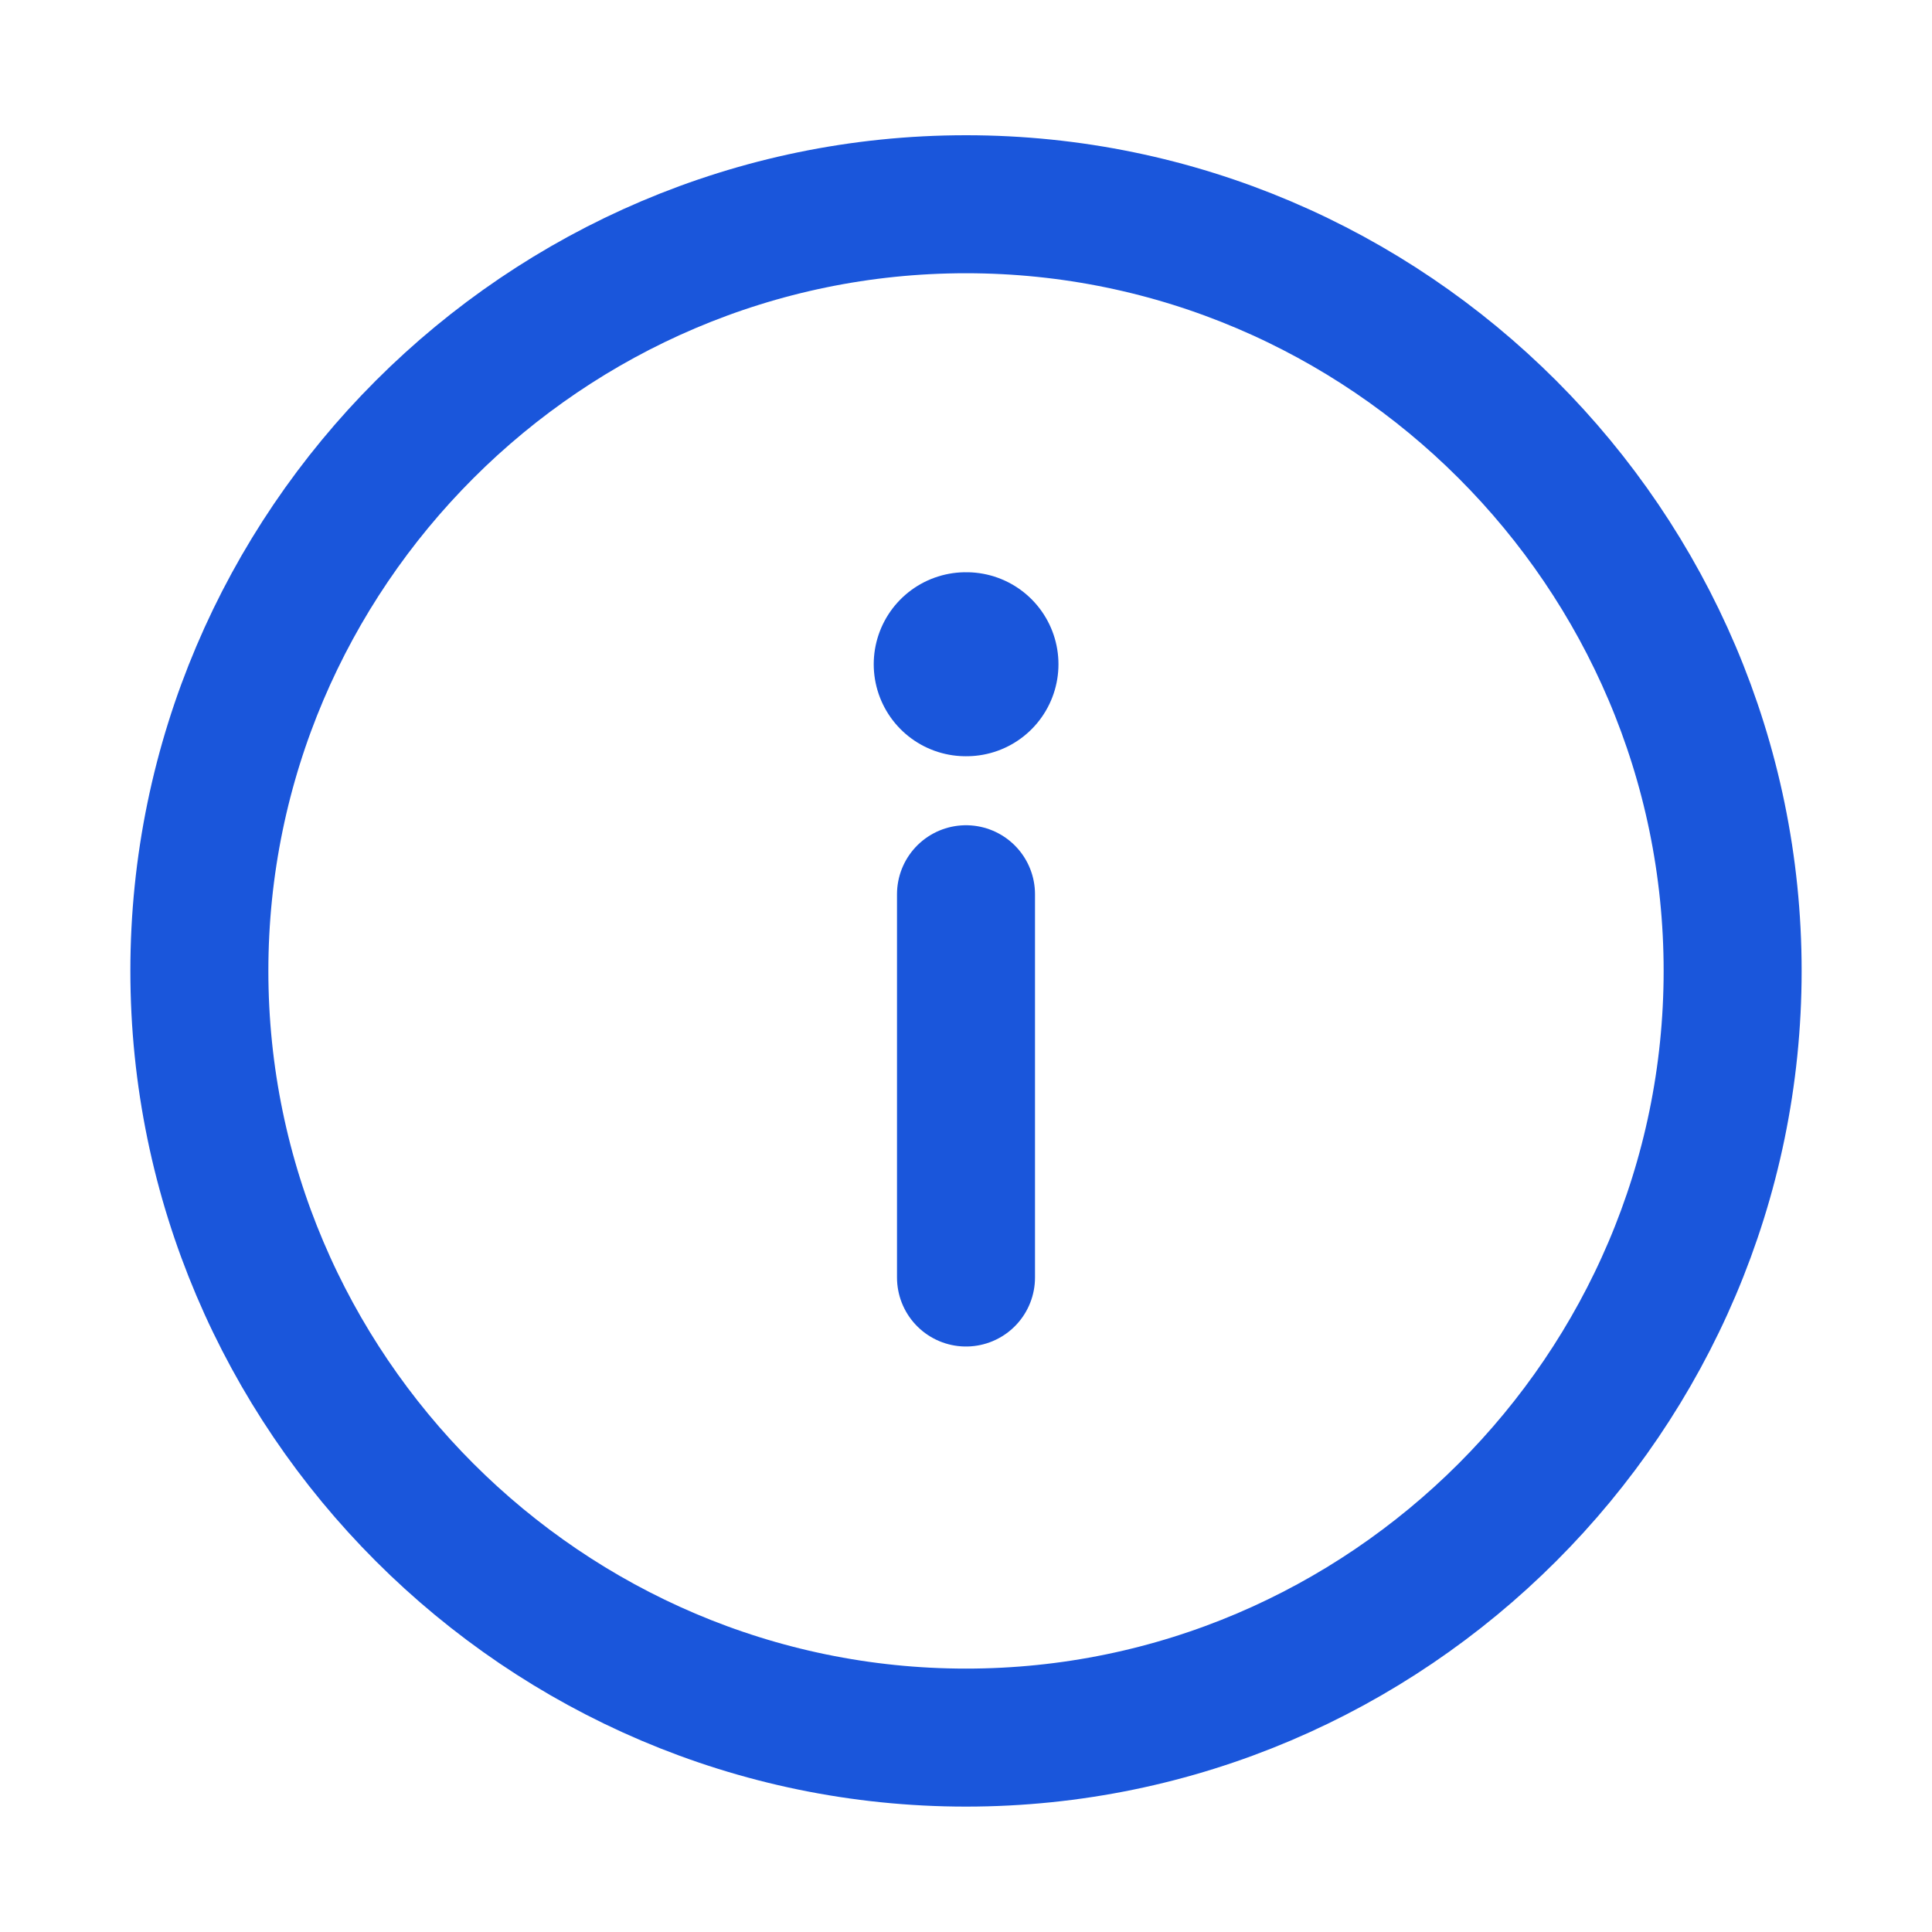 <svg width="21" height="21" viewBox="0 0 21 21" fill="none" xmlns="http://www.w3.org/2000/svg">
    <path d="M10.5 2.22C5.917 2.22 2.167 5.97 2.167 10.553C2.167 15.136 5.917 18.887 10.5 18.887C15.083 18.887 18.833 15.136 18.833 10.553C18.833 5.97 15.083 2.22 10.5 2.22Z" stroke="#1A56DB" stroke-width="1.5" stroke-linecap="round" stroke-linejoin="round"/>
    <path d="M10.5 13.886L10.5 9.72" stroke="#1A56DB" stroke-width="1.5" stroke-linecap="round" stroke-linejoin="round"/>
    <path d="M10.505 7.22L10.497 7.22" stroke="#1A56DB" stroke-width="2" stroke-linecap="round" stroke-linejoin="round"/>
</svg>
